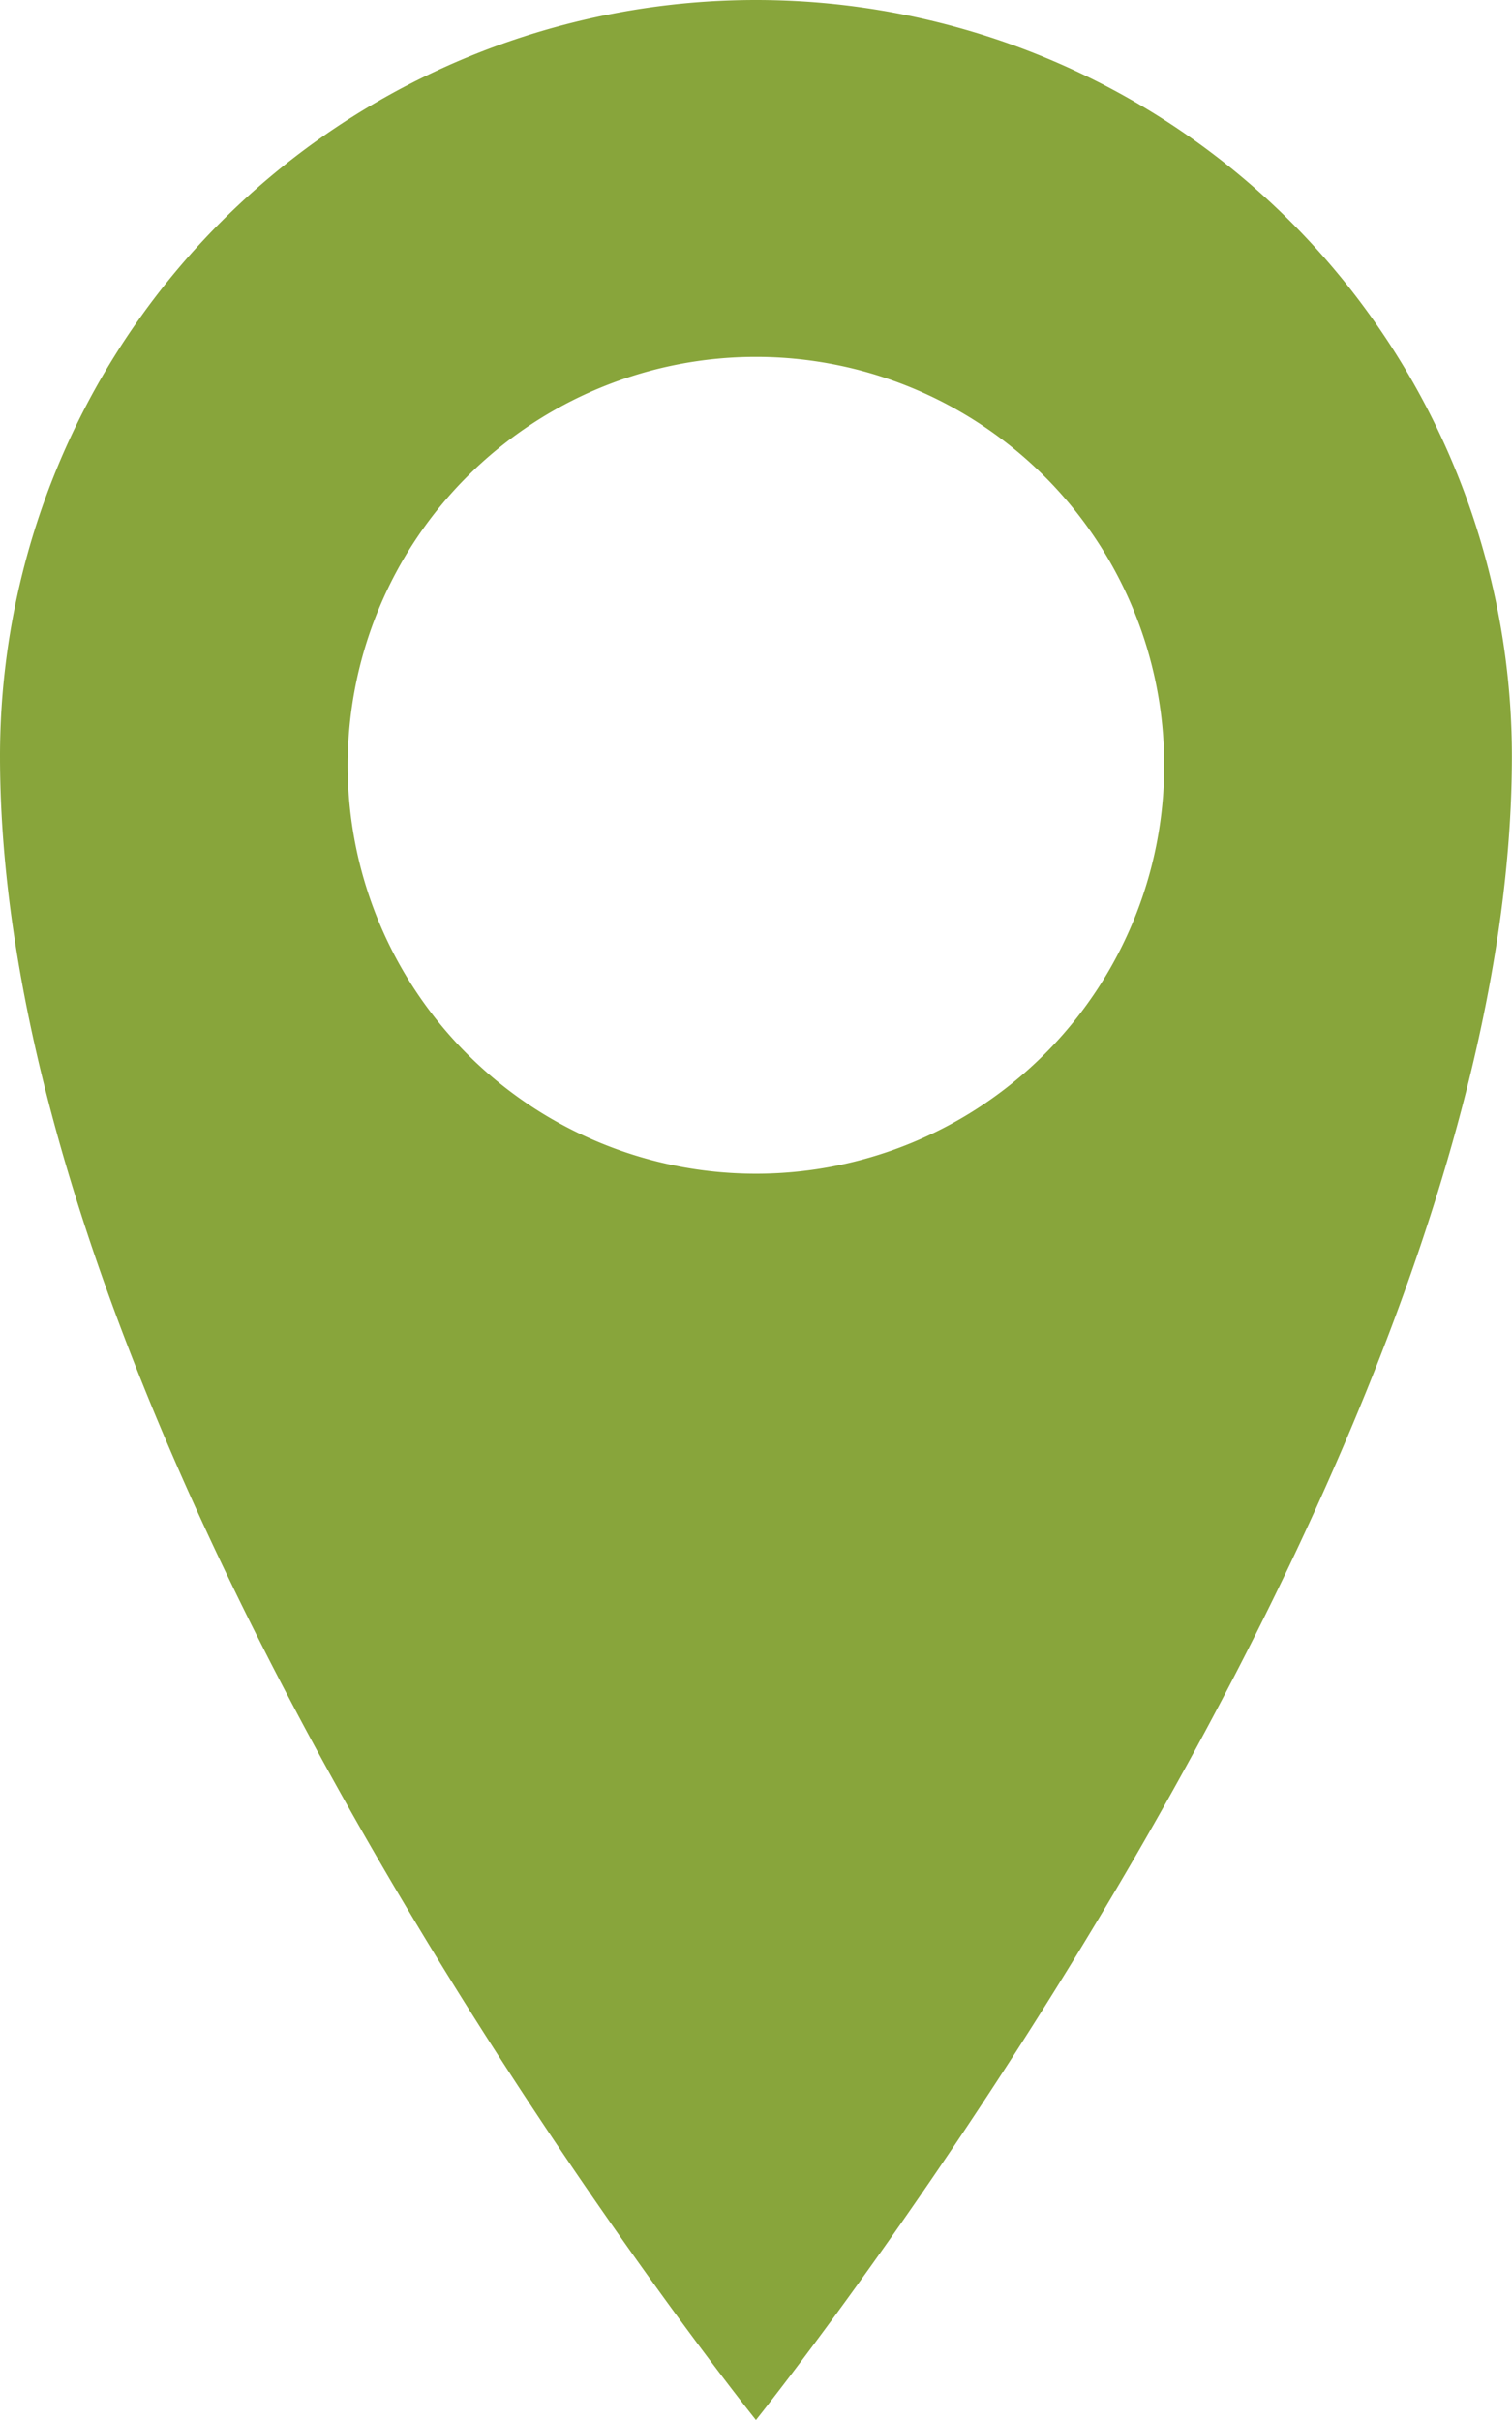 <svg xmlns="http://www.w3.org/2000/svg" width="13.125" height="21" viewBox="0 0 13.125 21"><path d="M21.562,0A6.562,6.562,0,0,0,15,6.562C15,12.828,21.562,21,21.562,21s6.562-8.172,6.562-14.437A6.563,6.563,0,0,0,21.562,0Zm0,10.185a3.544,3.544,0,1,1,3.544-3.544A3.544,3.544,0,0,1,21.562,10.185Z" transform="translate(-15)" fill="#88a53b"/></svg>
